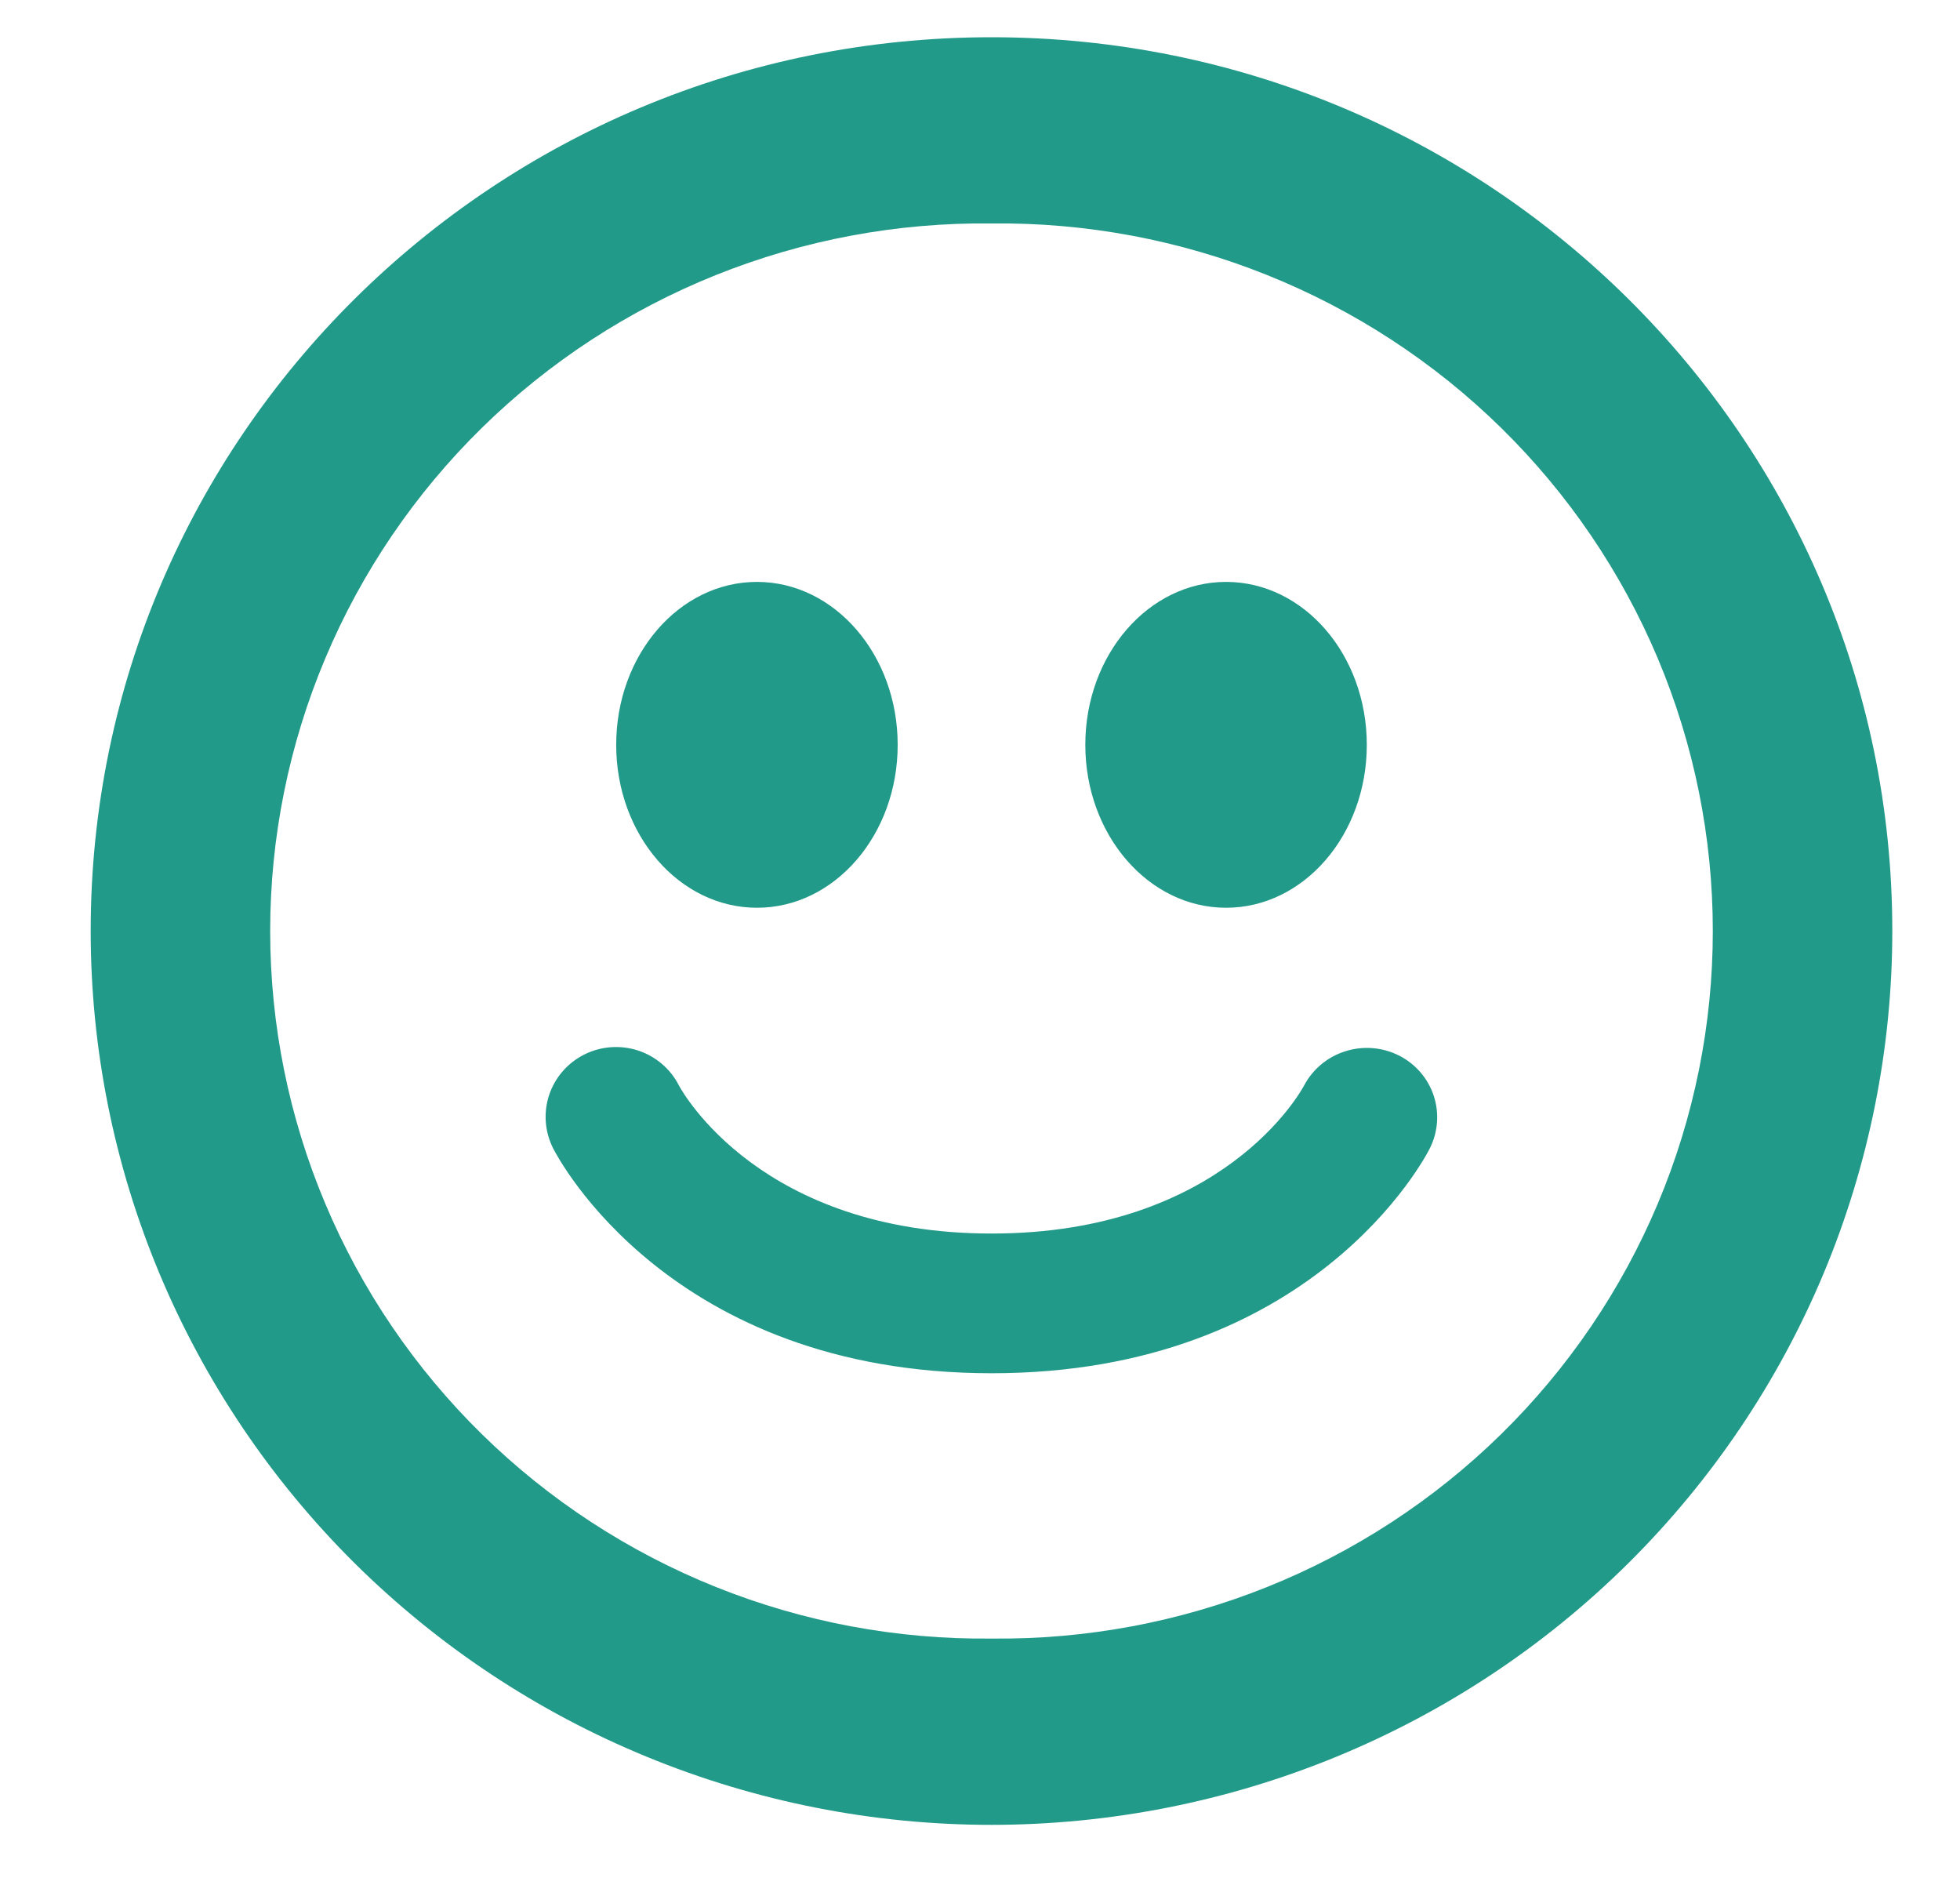 <svg width="26" height="25" viewBox="0 0 26 25" fill="none" xmlns="http://www.w3.org/2000/svg">
<g clip-path="url(#clip0_67_535)">
<path d="M13.153 0.494C6.553 0.494 1.203 5.802 1.203 12.349C1.203 13.906 1.512 15.447 2.113 16.886C2.714 18.324 3.594 19.631 4.703 20.732C5.813 21.832 7.13 22.706 8.58 23.301C10.03 23.897 11.584 24.204 13.153 24.204C14.722 24.203 16.276 23.897 17.726 23.301C19.176 22.705 20.493 21.832 21.603 20.731C22.712 19.63 23.592 18.323 24.193 16.885C24.793 15.446 25.102 13.905 25.102 12.348C25.102 5.802 19.751 0.494 13.153 0.494ZM13.153 21.733C11.901 21.747 10.659 21.515 9.499 21.05C8.339 20.585 7.283 19.896 6.393 19.023C5.503 18.15 4.797 17.111 4.315 15.965C3.832 14.819 3.584 13.59 3.584 12.348C3.584 11.107 3.832 9.878 4.315 8.732C4.797 7.586 5.503 6.547 6.393 5.674C7.283 4.801 8.339 4.112 9.499 3.647C10.659 3.182 11.901 2.949 13.153 2.964C14.404 2.949 15.646 3.182 16.806 3.647C17.966 4.112 19.022 4.801 19.912 5.674C20.802 6.547 21.508 7.586 21.991 8.732C22.473 9.878 22.721 11.107 22.721 12.348C22.721 13.59 22.473 14.819 21.991 15.965C21.508 17.111 20.802 18.15 19.912 19.023C19.022 19.896 17.966 20.585 16.806 21.05C15.646 21.515 14.404 21.747 13.153 21.733ZM10.042 12.04C11.073 12.04 11.908 11.073 11.908 9.879C11.908 8.685 11.071 7.718 10.041 7.718C9.01 7.718 8.174 8.685 8.174 9.879C8.174 11.073 9.01 12.04 10.042 12.04ZM16.264 12.04C17.296 12.04 18.131 11.073 18.131 9.879C18.131 8.685 17.295 7.718 16.264 7.718C15.234 7.718 14.397 8.686 14.397 9.879C14.397 11.072 15.234 12.04 16.264 12.04ZM18.556 13.999C18.336 13.889 18.082 13.869 17.847 13.943C17.613 14.016 17.417 14.178 17.301 14.394C17.259 14.476 16.22 16.361 13.154 16.361C10.103 16.361 9.057 14.493 9.005 14.395C8.893 14.176 8.698 14.01 8.463 13.933C8.227 13.857 7.971 13.876 7.75 13.987C7.529 14.098 7.361 14.292 7.284 14.525C7.207 14.759 7.227 15.013 7.338 15.232C7.401 15.355 8.892 18.214 13.154 18.214C17.417 18.214 18.906 15.354 18.967 15.231C19.076 15.014 19.095 14.762 19.018 14.531C18.941 14.3 18.775 14.109 18.556 13.999Z" fill="#229A89"/>
</g>
<defs>
<clipPath id="clip0_67_535">
<rect width="24.895" height="24.698" fill="white" transform="translate(0.705)"/>
</clipPath>
</defs>
</svg>
